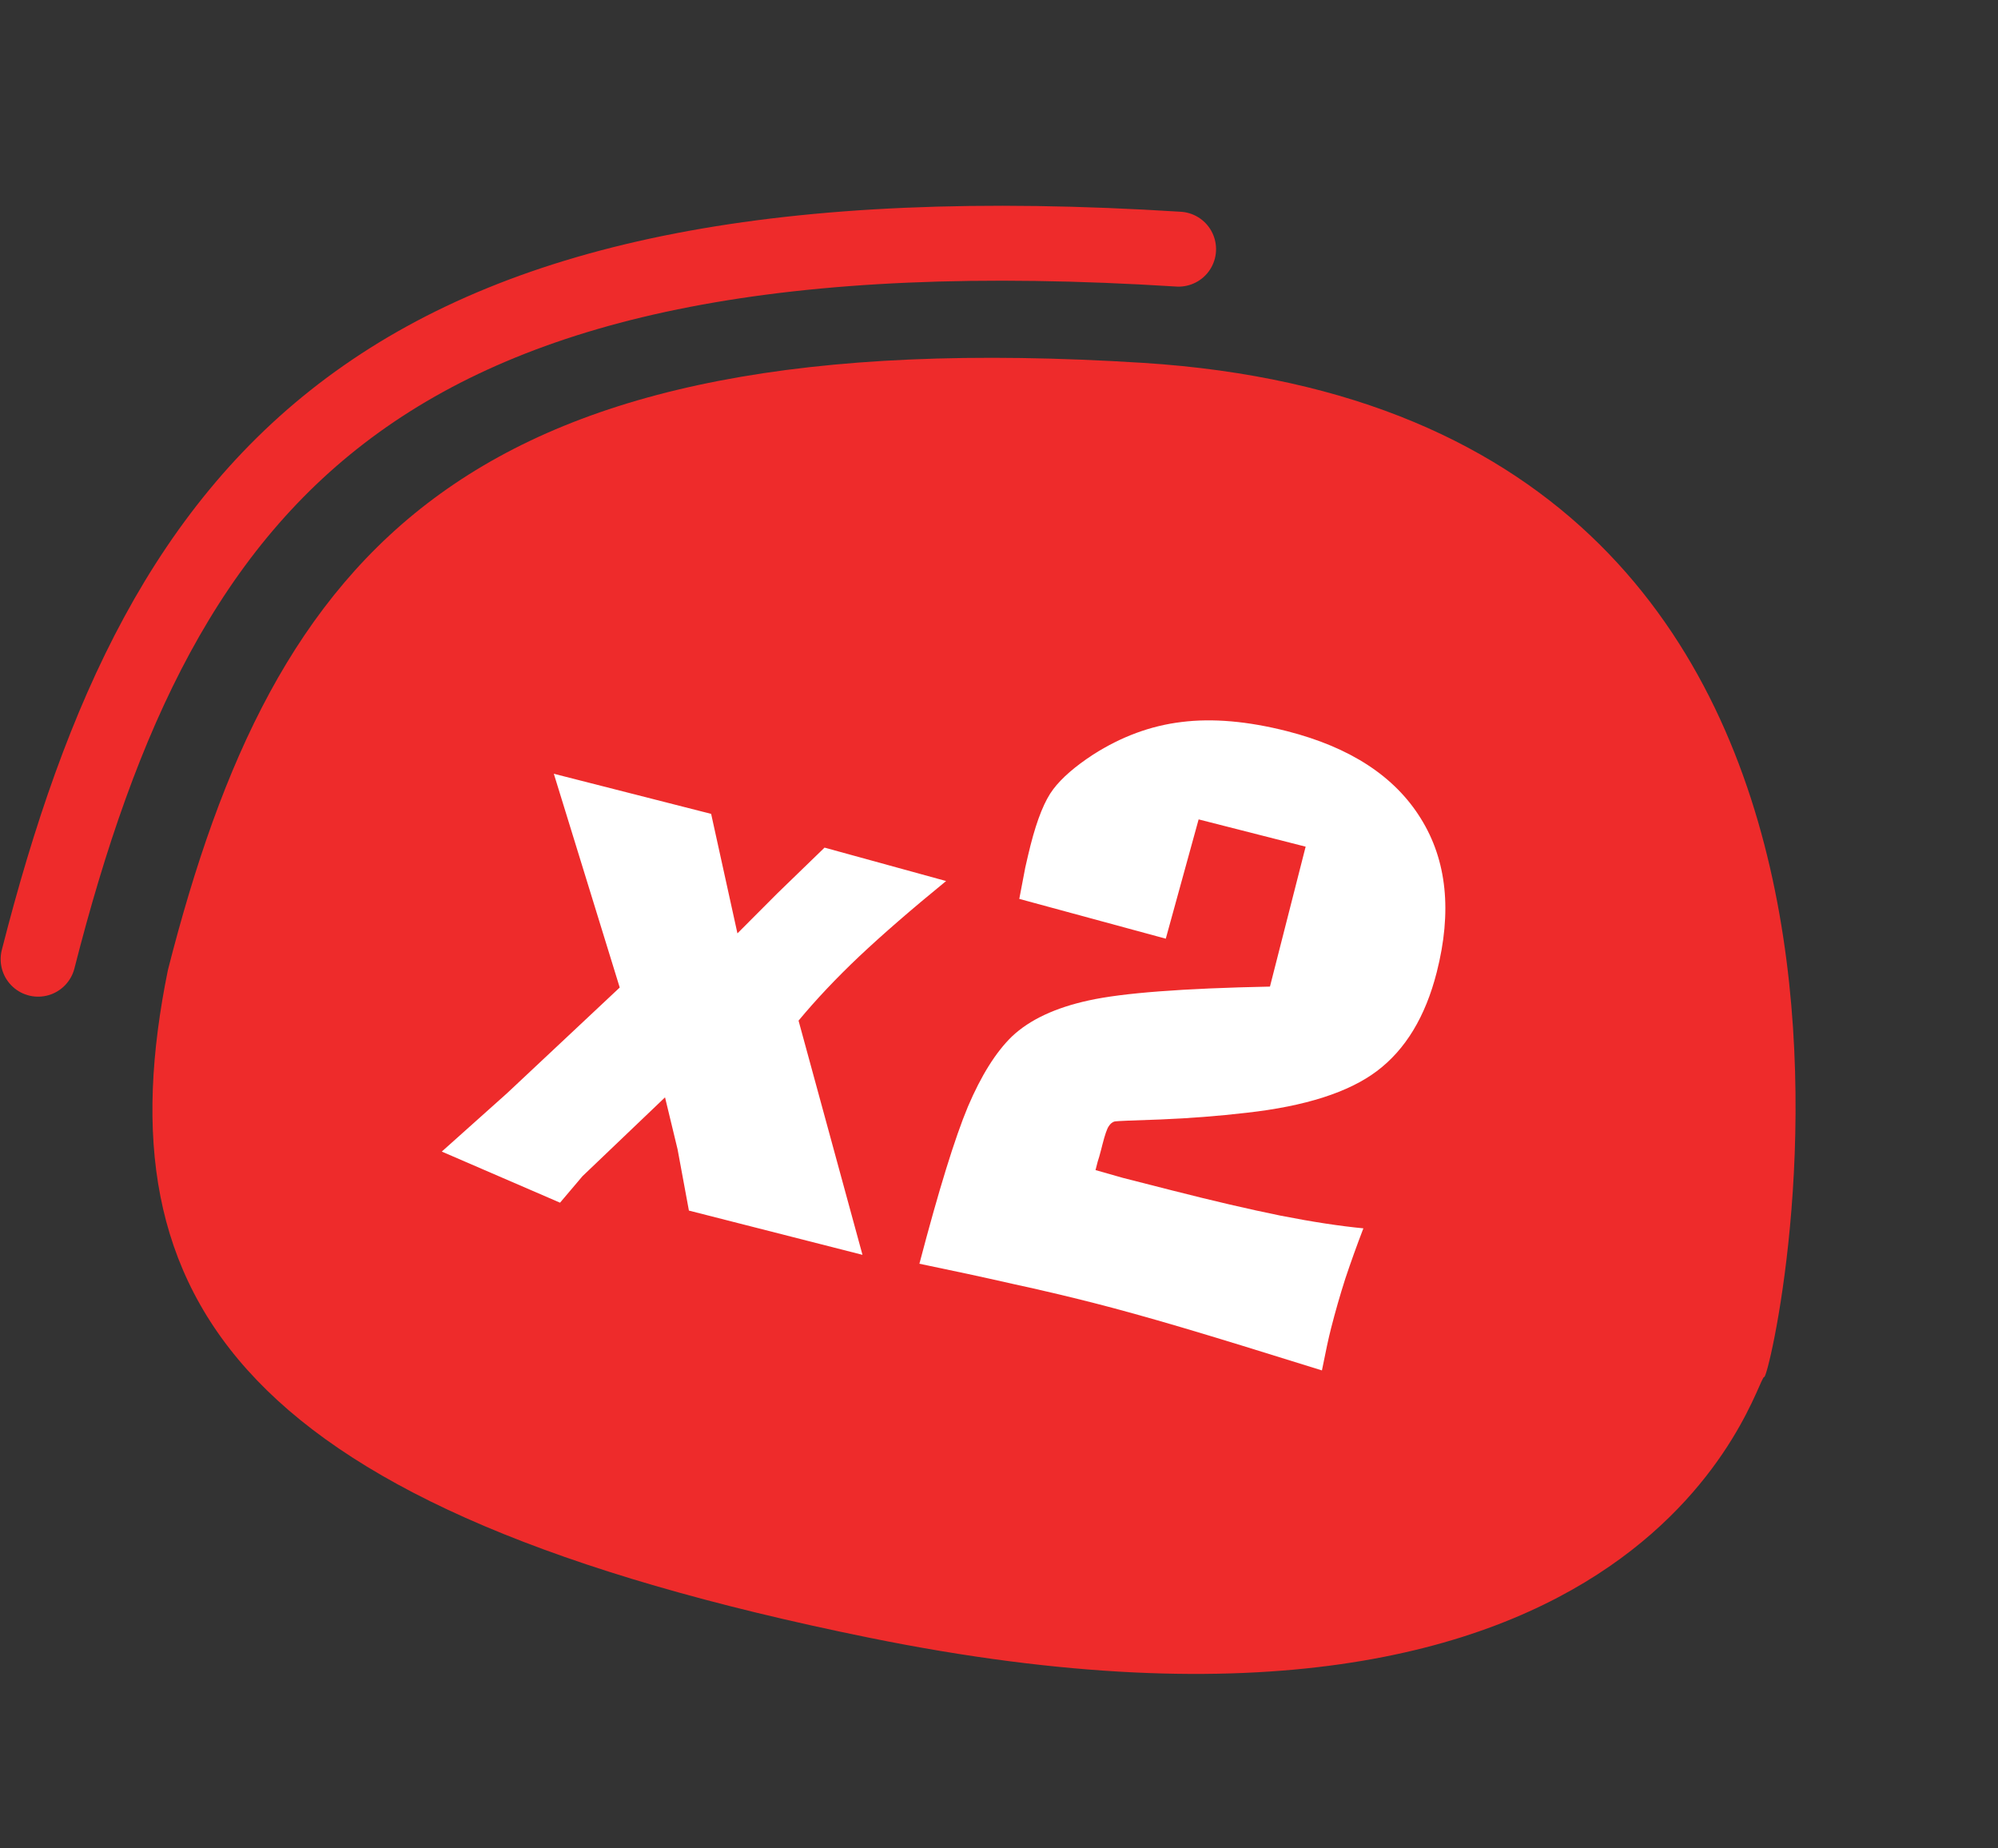 <svg width="80" height="74" viewBox="0 0 80 74" fill="none" xmlns="http://www.w3.org/2000/svg">
<rect x="0" y="0" width="80" height="74" fill="#333333" stroke="none"/>
<path d="M45.763 14.527C18.564 12.812 10.995 22.083 6.724 38.829C4.021 52.114 9.566 60.435 34.8 65.565C66.343 71.977 70.319 55.046 70.64 55.128C70.961 55.21 79.762 16.672 45.763 14.527Z" fill="#EE2B2B"/>
<path d="M1.526 38.401C6.522 18.812 15.375 7.968 47.191 9.975" stroke="#EE2B2B" stroke-width="3" stroke-linecap="round"/>
<path d="M28.474 32.583L29.527 37.367L31.13 35.76L33.015 33.934L37.882 35.272C36.497 36.403 35.338 37.408 34.404 38.288C33.483 39.16 32.673 40.018 31.974 40.861L34.534 50.237L27.584 48.465L27.13 46.011L26.628 43.932L23.323 47.088L22.424 48.149L17.689 46.103L20.3 43.769L24.814 39.535L22.175 30.977L28.474 32.583ZM36.813 50.593C37.585 47.651 38.233 45.553 38.757 44.3C39.291 43.049 39.879 42.113 40.521 41.492C41.229 40.824 42.254 40.343 43.597 40.051C44.953 39.752 47.37 39.568 50.849 39.498L52.278 33.896L47.993 32.804L46.678 37.58L40.812 35.987C40.903 35.505 40.983 35.085 41.053 34.726C41.135 34.361 41.206 34.061 41.265 33.829C41.533 32.779 41.836 32.034 42.174 31.594C42.515 31.143 43.046 30.682 43.769 30.21C44.899 29.488 46.079 29.053 47.31 28.905C48.554 28.749 49.963 28.872 51.538 29.273C54.061 29.917 55.845 31.081 56.888 32.766C57.933 34.441 58.146 36.495 57.526 38.927C57.073 40.703 56.274 42.021 55.131 42.88C54 43.731 52.262 44.287 49.916 44.549C48.786 44.68 47.64 44.77 46.478 44.817C45.318 44.855 44.704 44.881 44.635 44.896C44.544 44.916 44.463 44.981 44.392 45.092C44.323 45.192 44.24 45.435 44.142 45.818L44.088 46.03C44.037 46.232 43.99 46.392 43.95 46.511C43.919 46.632 43.89 46.743 43.865 46.844C44.185 46.936 44.551 47.04 44.962 47.156C45.376 47.261 46.027 47.428 46.915 47.654C48.56 48.074 50.012 48.411 51.269 48.667C52.538 48.916 53.645 49.085 54.59 49.176C54.334 49.841 54.093 50.511 53.868 51.184C53.655 51.85 53.465 52.512 53.298 53.168C53.244 53.38 53.189 53.613 53.135 53.868C53.084 54.113 53.015 54.445 52.93 54.864C50.52 54.11 48.646 53.535 47.306 53.139C45.977 52.747 44.792 52.418 43.752 52.153C42.753 51.898 41.678 51.645 40.527 51.395C39.379 51.134 38.141 50.867 36.813 50.593Z" fill="white"/>
</svg>
